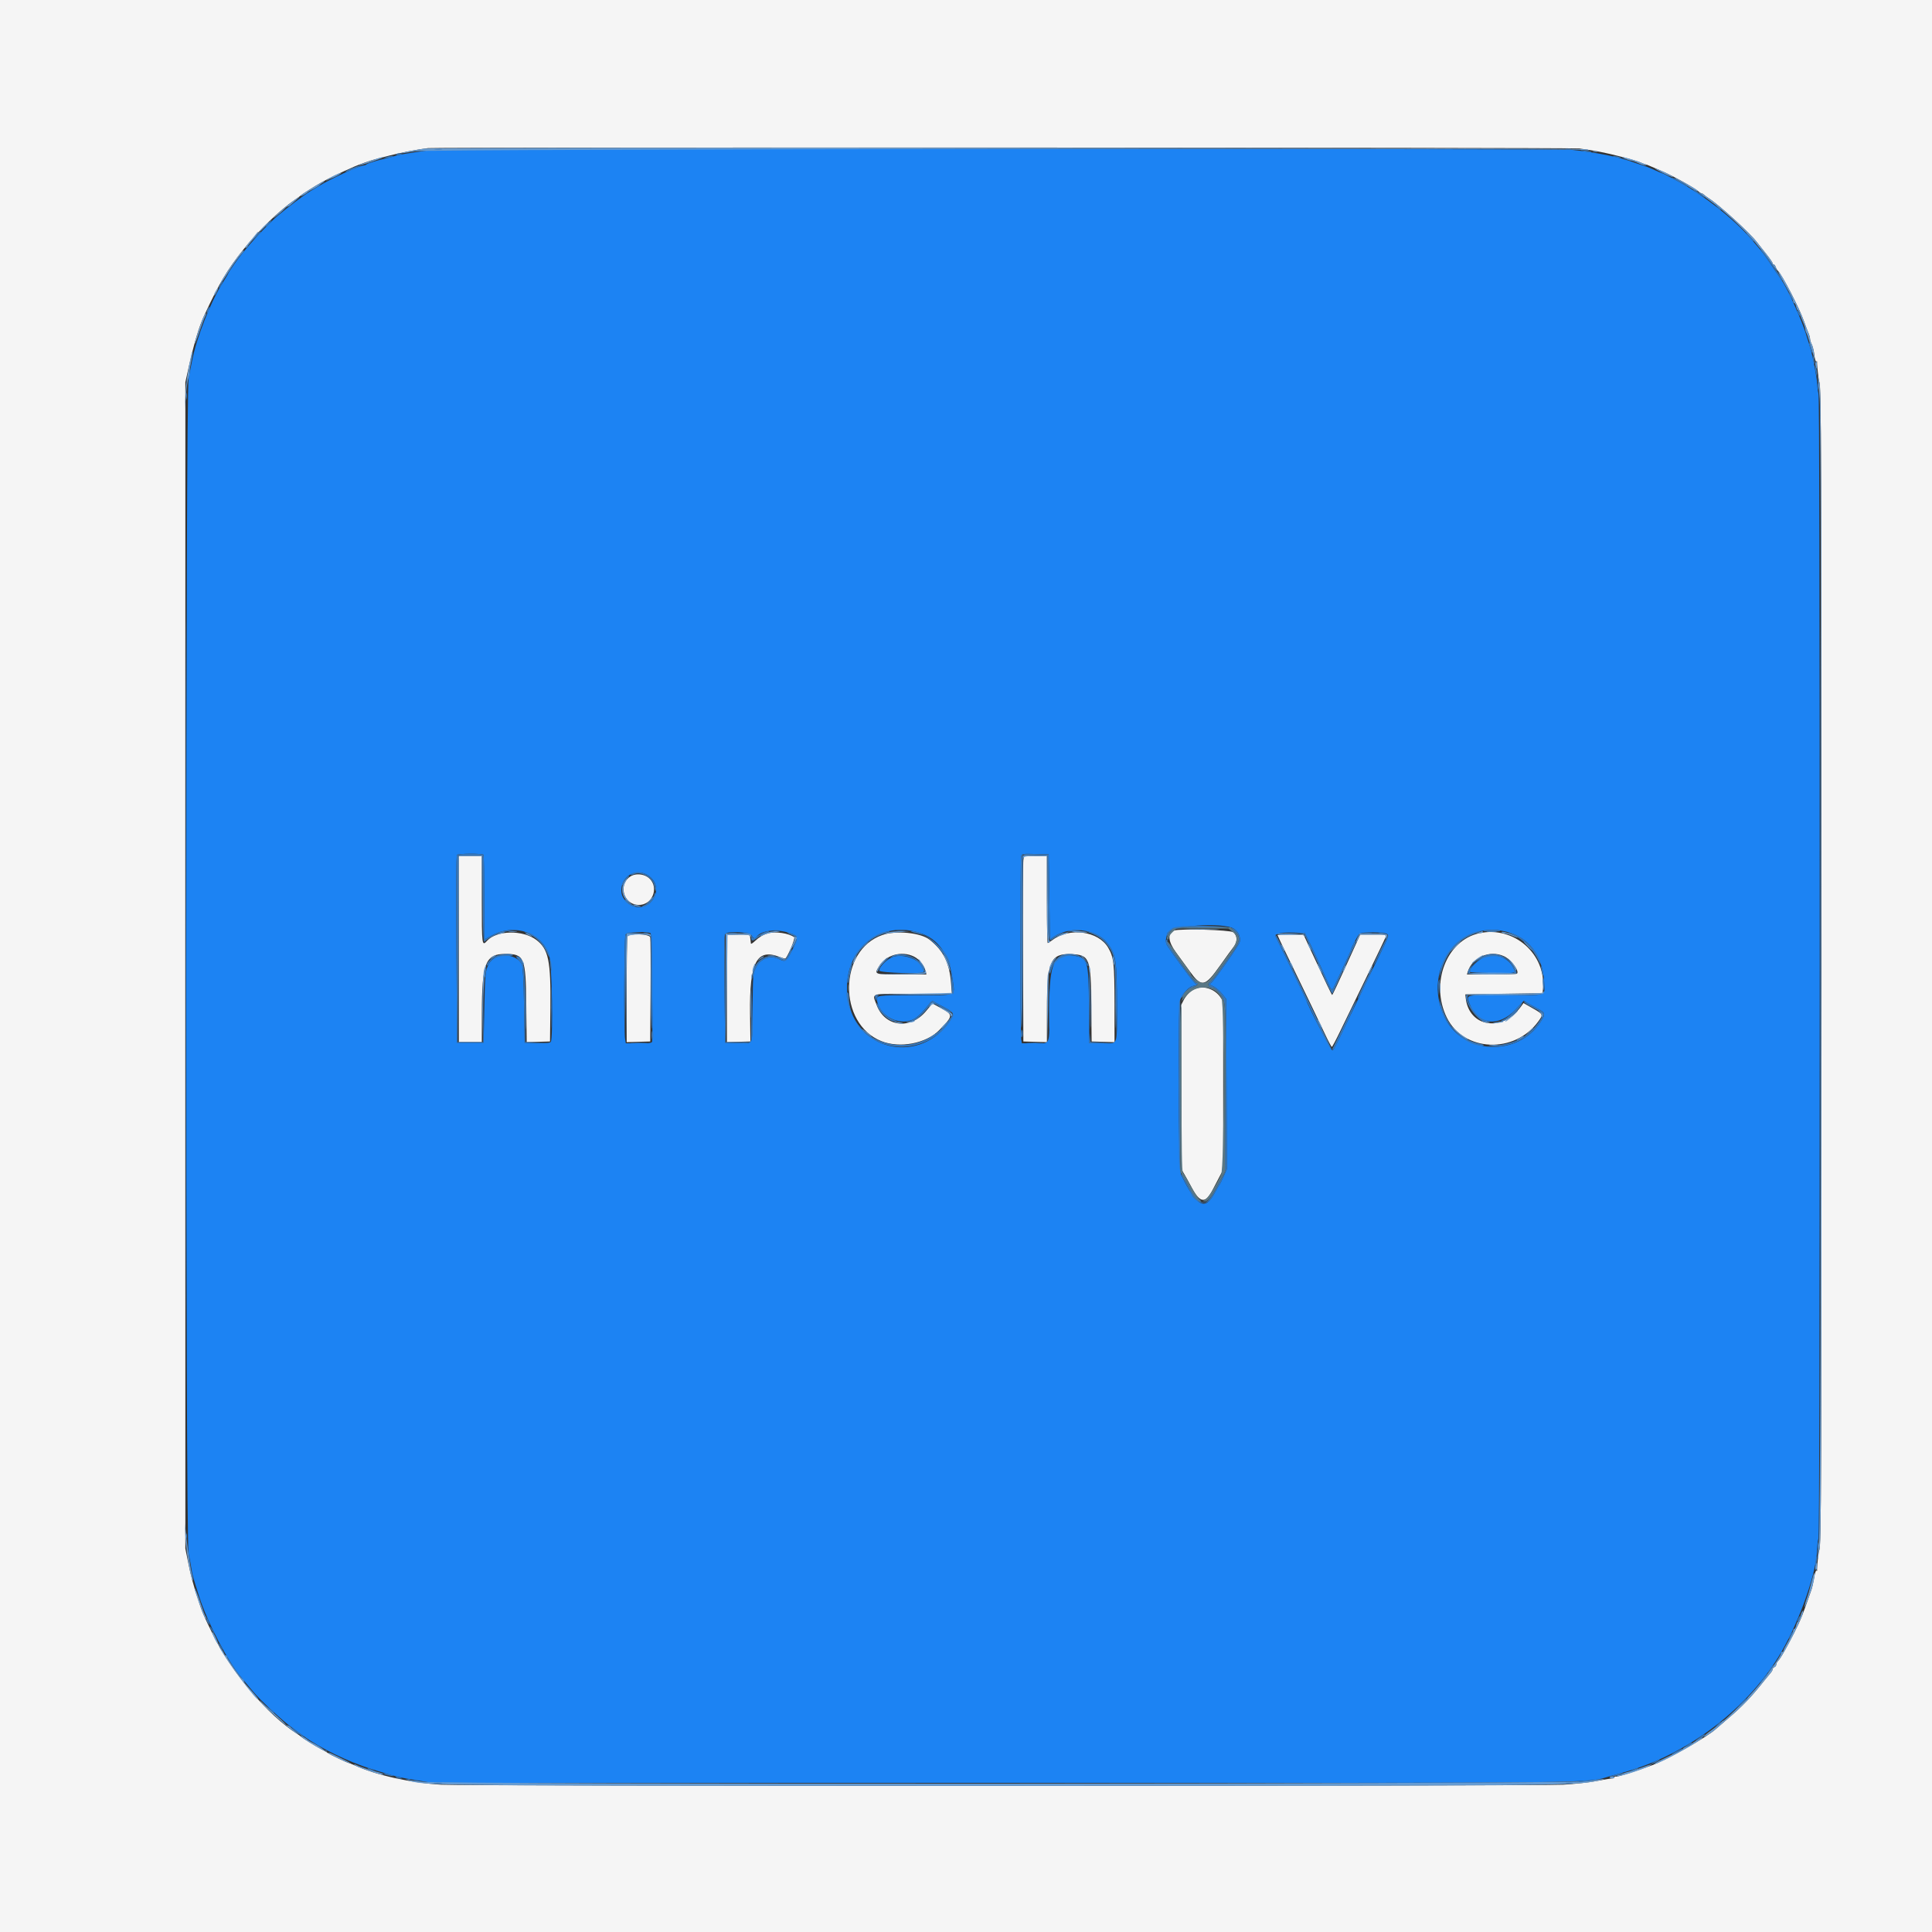 <svg id="svg" version="1.1" xmlns="http://www.w3.org/2000/svg" xmlns:xlink="http://www.w3.org/1999/xlink" width="400" height="400" viewBox="0, 0, 400,400"><rect x="0" y="0" width="400" height="400" fill="#333333" stroke="none"/><g id="svgg"><path id="path0" d="M0.000 200.000 L 0.000 400.000 200.000 400.000 L 400.000 400.000 400.000 200.000 L 400.000 0.000 200.000 0.000 L 0.000 0.000 0.000 200.000 M327.000 30.746 C 330.559 31.247,332.266 31.582,335.500 32.410 C 337.356 32.885,339.230 33.437,339.663 33.637 C 340.096 33.837,340.529 34.000,340.625 34.000 C 340.721 34.000,341.154 34.162,341.587 34.359 C 342.020 34.557,343.050 34.999,343.875 35.341 C 346.181 36.297,350.900 38.915,351.705 39.684 C 351.887 39.858,352.132 40.000,352.250 40.000 C 352.368 40.000,352.613 40.142,352.795 40.316 C 352.976 40.489,353.457 40.844,353.862 41.104 C 356.000 42.475,362.366 48.290,363.750 50.136 C 363.956 50.411,364.772 51.443,365.563 52.430 C 366.353 53.416,367.000 54.342,367.000 54.487 C 367.000 54.631,367.105 54.750,367.233 54.750 C 367.361 54.750,367.538 54.974,367.625 55.249 C 367.712 55.523,367.923 55.888,368.095 56.061 C 369.020 56.991,372.565 63.851,373.490 66.500 C 373.802 67.394,374.213 68.480,374.403 68.913 C 374.594 69.346,374.751 69.909,374.752 70.163 C 374.752 70.417,374.916 70.937,375.115 71.318 C 375.314 71.700,375.552 72.682,375.645 73.501 C 375.738 74.320,375.914 74.928,376.038 74.852 C 376.161 74.775,376.239 74.806,376.210 74.919 C 376.132 75.222,376.537 78.842,376.674 79.072 C 377.071 79.740,377.125 94.123,377.125 200.125 C 377.125 306.568,377.073 320.275,376.666 320.934 C 376.508 321.189,376.126 324.790,376.221 325.125 C 376.260 325.262,376.199 325.282,376.085 325.168 C 375.971 325.054,375.751 325.729,375.595 326.668 C 375.440 327.607,375.191 328.712,375.043 329.125 C 374.895 329.538,374.361 331.056,373.857 332.500 C 372.950 335.099,372.138 336.869,370.184 340.500 C 369.031 342.644,368.515 343.486,368.066 343.955 C 367.892 344.137,367.750 344.450,367.750 344.651 C 367.750 344.851,367.581 345.080,367.375 345.160 C 367.169 345.239,367.000 345.439,367.000 345.605 C 367.000 345.770,366.803 346.125,366.562 346.393 C 366.322 346.661,365.682 347.442,365.140 348.128 C 362.610 351.330,360.683 353.336,357.750 355.823 C 356.581 356.814,355.473 357.769,355.287 357.946 C 353.579 359.563,345.292 364.271,342.000 365.494 C 338.668 366.732,334.855 367.929,334.579 367.823 C 334.398 367.753,334.250 367.814,334.250 367.958 C 334.250 368.101,334.053 368.214,333.813 368.208 C 333.572 368.202,332.137 368.437,330.625 368.729 C 329.113 369.022,325.962 369.369,323.625 369.500 C 318.021 369.813,96.806 369.815,91.375 369.501 C 85.084 369.137,77.770 367.500,73.359 365.468 C 72.800 365.211,72.269 365.000,72.181 365.000 C 71.958 365.000,68.154 363.199,68.000 363.020 C 67.931 362.940,67.256 362.548,66.500 362.148 C 65.167 361.444,62.504 359.786,62.250 359.503 C 62.181 359.426,61.839 359.182,61.489 358.959 C 55.482 355.146,47.956 346.287,44.150 338.550 C 42.114 334.410,41.851 333.792,41.040 331.250 C 39.833 327.465,39.588 326.547,38.964 323.500 L 38.375 320.625 38.375 199.875 L 38.375 79.125 39.048 76.125 C 40.201 70.981,41.188 67.675,42.254 65.375 C 45.384 58.630,47.006 55.901,50.455 51.573 C 53.460 47.803,57.985 43.435,61.021 41.376 C 61.628 40.964,62.181 40.566,62.250 40.492 C 62.491 40.233,65.138 38.551,66.500 37.792 C 68.284 36.797,69.870 36.034,73.375 34.484 C 74.293 34.078,76.853 33.174,77.619 32.986 C 78.035 32.884,79.444 32.520,80.750 32.179 C 82.853 31.629,86.465 30.936,88.625 30.668 C 90.347 30.454,325.476 30.531,327.000 30.746 M95.000 196.500 L 95.000 215.750 97.375 215.750 L 99.750 215.750 99.758 209.938 C 99.772 199.346,100.494 197.501,104.625 197.501 C 108.572 197.501,108.851 198.180,108.959 208.071 L 109.044 215.768 111.459 215.696 L 113.875 215.625 113.952 208.750 C 114.061 198.928,113.571 196.531,111.061 194.615 C 108.285 192.495,102.839 192.579,100.854 194.773 C 99.776 195.964,99.750 195.764,99.750 186.250 L 99.750 177.250 97.375 177.250 L 95.000 177.250 95.000 196.500 M211.878 178.063 C 211.798 178.509,211.765 187.144,211.804 197.250 L 211.875 215.625 214.313 215.697 L 216.750 215.768 216.754 209.197 C 216.760 198.934,217.462 197.351,221.922 197.552 C 225.583 197.717,225.855 198.432,225.940 208.125 L 226.007 215.625 228.378 215.697 L 230.750 215.768 230.746 207.947 C 230.742 199.482,230.597 198.187,229.430 196.196 C 227.412 192.753,221.411 191.945,217.878 194.640 C 217.438 194.975,217.004 195.250,216.914 195.250 C 216.824 195.250,216.750 191.200,216.750 186.250 L 216.750 177.250 214.386 177.250 L 212.023 177.250 211.878 178.063 M130.774 181.316 C 127.870 182.809,128.948 187.308,132.221 187.356 C 135.375 187.403,136.636 183.143,133.953 181.506 C 133.019 180.937,131.669 180.856,130.774 181.316 M243.057 192.667 C 241.683 193.220,241.836 194.964,243.449 197.136 C 244.096 198.008,245.351 199.733,246.238 200.971 C 248.782 204.519,249.409 204.408,252.652 199.835 C 253.875 198.111,255.128 196.386,255.438 196.002 C 256.237 195.008,256.195 193.690,255.341 193.018 C 254.704 192.517,244.179 192.216,243.057 192.667 M158.985 193.237 C 157.947 193.552,157.177 194.011,156.313 194.829 C 155.866 195.252,155.486 195.492,155.468 195.362 C 155.451 195.231,155.412 194.900,155.381 194.625 C 155.351 194.350,155.308 193.979,155.288 193.800 C 155.259 193.555,154.663 193.486,152.875 193.519 L 150.500 193.564 150.500 204.666 L 150.500 215.768 152.933 215.697 L 155.367 215.625 155.291 209.875 C 155.150 199.198,156.650 196.307,161.393 198.119 C 162.019 198.358,162.567 198.513,162.611 198.464 C 163.220 197.793,164.678 194.253,164.429 194.050 C 163.407 193.223,160.476 192.785,158.985 193.237 M182.695 193.578 C 173.590 196.708,173.435 211.922,182.472 215.554 C 186.284 217.086,191.761 216.047,194.457 213.280 C 197.397 210.263,197.404 210.139,194.713 208.665 L 193.052 207.754 191.713 209.354 C 188.437 213.270,183.203 212.620,181.507 208.086 C 180.552 205.535,179.858 205.750,189.037 205.750 L 197.074 205.750 196.912 203.648 C 196.582 199.351,195.352 196.841,192.452 194.548 C 190.621 193.100,185.552 192.596,182.695 193.578 M306.250 193.219 C 299.460 194.707,296.053 203.584,299.548 210.684 C 303.051 217.802,313.590 218.238,318.494 211.468 C 319.527 210.043,319.506 209.995,317.337 208.761 L 315.425 207.673 314.902 208.399 C 311.034 213.773,304.139 212.705,303.459 206.625 L 303.375 205.875 311.375 205.750 L 319.375 205.625 319.453 204.812 C 320.156 197.528,313.450 191.640,306.250 193.219 M129.902 193.895 C 129.818 194.113,129.750 199.123,129.750 205.029 L 129.750 215.768 132.188 215.697 L 134.625 215.625 134.694 205.125 C 134.733 199.350,134.702 194.372,134.627 194.063 C 134.449 193.329,130.177 193.178,129.902 193.895 M264.500 193.618 C 264.500 193.683,265.444 195.680,266.598 198.055 C 270.256 205.587,273.162 211.620,274.388 214.225 C 275.041 215.614,275.651 216.750,275.744 216.750 C 275.837 216.750,276.628 215.259,277.503 213.438 C 278.379 211.616,280.804 206.625,282.894 202.347 C 284.984 198.069,286.771 194.329,286.864 194.035 C 287.030 193.511,286.978 193.500,284.328 193.500 L 281.622 193.500 278.775 199.750 C 277.209 203.188,275.880 206.000,275.821 206.000 C 275.719 206.000,274.604 203.671,271.362 196.688 L 269.882 193.500 267.191 193.500 C 265.711 193.500,264.500 193.553,264.500 193.618 M189.188 198.030 C 190.319 198.578,191.340 199.842,191.637 201.063 L 191.804 201.750 186.652 201.750 C 180.882 201.750,180.952 201.776,182.033 200.004 C 183.436 197.703,186.668 196.811,189.188 198.030 M311.375 197.973 C 312.860 198.658,314.632 201.035,314.073 201.593 C 313.987 201.679,311.622 201.750,308.816 201.750 L 303.716 201.750 303.890 201.188 C 304.816 198.188,308.455 196.625,311.375 197.973 M247.500 204.684 C 246.618 205.023,245.556 206.065,245.041 207.097 L 244.486 208.207 244.557 225.166 L 244.627 242.125 245.216 243.125 C 245.540 243.675,246.219 244.904,246.724 245.855 C 248.462 249.124,249.579 249.246,251.070 246.330 C 251.550 245.392,252.236 244.074,252.596 243.400 L 253.250 242.176 253.250 224.750 L 253.250 207.324 252.682 206.480 C 251.550 204.801,249.261 204.007,247.500 204.684 " stroke="none" fill="#f5f5f5" fill-rule="evenodd"></path><path id="path1" d="M90.750 30.930 C 88.596 31.067,82.645 31.957,81.846 32.262 C 81.449 32.413,80.675 32.633,80.125 32.750 C 78.281 33.142,76.127 33.788,75.888 34.020 C 75.757 34.147,75.495 34.250,75.306 34.250 C 74.467 34.250,68.431 37.031,65.860 38.602 C 65.165 39.027,64.411 39.487,64.186 39.625 C 62.838 40.447,59.416 43.032,57.400 44.750 C 56.071 45.883,53.200 48.845,51.705 50.625 C 50.897 51.587,50.091 52.544,49.916 52.750 C 49.382 53.376,47.250 56.455,47.250 56.600 C 47.250 56.674,46.766 57.497,46.174 58.430 C 43.570 62.532,40.666 69.941,39.729 74.875 C 39.599 75.563,39.297 77.081,39.058 78.250 C 38.399 81.483,38.385 318.477,39.044 321.625 C 39.274 322.725,39.536 324.131,39.626 324.750 C 39.812 326.026,39.859 326.197,41.236 330.561 C 42.871 335.743,47.241 344.156,49.906 347.250 C 50.579 348.031,51.939 349.648,52.398 350.211 C 53.810 351.944,58.381 356.183,60.510 357.733 C 61.261 358.280,62.325 359.054,62.875 359.455 C 66.272 361.927,72.033 364.722,76.875 366.249 C 81.789 367.799,82.584 367.997,86.182 368.574 L 89.625 369.125 207.250 369.125 C 336.495 369.125,328.046 369.219,333.375 367.723 C 334.337 367.453,335.575 367.108,336.125 366.957 C 349.429 363.303,362.087 353.635,368.858 341.958 C 372.778 335.196,376.250 325.072,376.250 320.401 C 376.250 319.835,376.363 318.979,376.501 318.498 C 376.668 317.919,376.753 278.081,376.753 200.000 C 376.753 121.919,376.668 82.081,376.501 81.502 C 376.363 81.021,376.250 80.148,376.250 79.560 C 376.250 78.563,375.274 73.558,374.751 71.875 C 374.623 71.463,374.243 70.225,373.906 69.125 C 373.020 66.235,370.028 59.610,368.940 58.127 C 368.838 57.989,368.269 57.144,367.676 56.250 C 366.041 53.786,365.092 52.452,364.385 51.625 C 364.032 51.212,363.268 50.313,362.688 49.625 C 359.179 45.472,352.334 40.090,347.125 37.389 C 346.163 36.890,345.206 36.382,345.000 36.259 C 344.687 36.073,344.129 35.838,343.500 35.626 C 343.431 35.603,342.813 35.327,342.125 35.012 C 341.438 34.698,340.538 34.349,340.125 34.237 C 339.712 34.126,338.869 33.848,338.250 33.620 C 335.182 32.489,330.558 31.560,325.250 31.007 C 323.293 30.803,93.928 30.728,90.750 30.930 M100.105 176.968 C 100.179 177.088,100.247 181.082,100.256 185.844 L 100.273 194.502 101.892 193.644 C 106.689 191.097,112.302 193.137,113.735 197.948 C 114.279 199.776,114.538 214.909,114.038 215.697 C 113.888 215.933,113.145 215.999,111.230 215.947 L 108.625 215.875 108.496 208.125 C 108.414 203.187,108.264 200.148,108.085 199.750 C 106.964 197.264,102.411 197.160,101.188 199.592 C 100.476 201.009,100.421 201.559,100.272 208.750 L 100.125 215.875 97.375 215.875 L 94.625 215.875 94.500 196.550 C 94.422 184.501,94.464 177.135,94.612 176.987 C 94.910 176.690,99.922 176.672,100.105 176.968 M217.250 185.691 L 217.375 194.506 218.257 193.907 C 221.517 191.691,226.946 192.326,229.192 195.184 C 231.047 197.545,231.246 198.785,231.248 208.042 C 231.250 216.853,231.573 216.000,228.242 216.000 L 225.538 216.000 225.456 208.188 C 225.359 198.799,225.237 198.382,222.462 197.896 C 218.230 197.156,217.250 199.188,217.250 208.706 C 217.250 216.759,217.562 216.000,214.252 216.000 L 211.557 216.000 211.427 215.188 C 211.247 214.058,211.237 177.978,211.417 177.291 C 211.558 176.752,211.650 176.736,214.344 176.805 L 217.125 176.875 217.250 185.691 M134.496 181.472 C 137.609 183.979,134.849 188.878,131.051 187.588 C 129.930 187.208,128.841 185.983,128.687 184.931 C 128.184 181.506,131.837 179.332,134.496 181.472 M255.517 192.317 C 256.426 192.929,256.909 194.084,256.663 195.061 C 256.501 195.708,251.450 202.931,250.807 203.435 C 250.353 203.791,250.360 203.802,251.411 204.336 C 251.843 204.555,252.574 205.212,253.036 205.795 L 253.875 206.855 253.942 224.447 L 254.010 242.040 253.327 243.583 C 252.952 244.431,252.575 245.181,252.489 245.250 C 252.403 245.319,251.953 246.094,251.488 246.972 C 249.480 250.769,247.780 249.857,244.552 243.250 C 243.933 241.982,243.764 208.376,244.370 206.927 C 244.919 205.612,246.153 204.311,247.035 204.117 L 247.799 203.949 247.064 203.162 C 246.405 202.456,242.787 197.499,241.696 195.808 C 241.441 195.413,241.321 194.886,241.399 194.509 C 241.472 194.160,241.580 193.633,241.639 193.338 C 241.977 191.653,253.297 190.821,255.517 192.317 M163.500 193.169 C 165.264 193.754,165.311 194.092,163.999 196.722 C 162.849 199.027,162.604 199.213,161.471 198.648 C 159.468 197.649,157.430 198.381,156.435 200.456 C 155.902 201.568,155.872 201.958,155.816 208.498 C 155.744 216.902,156.094 216.032,152.817 215.946 L 150.125 215.875 150.000 204.768 C 149.899 195.804,149.938 193.597,150.203 193.332 C 150.829 192.706,155.320 193.001,155.622 193.688 C 155.880 194.277,156.362 194.426,156.626 193.998 C 157.465 192.641,160.724 192.248,163.500 193.169 M190.323 193.110 C 194.292 194.343,196.576 197.613,197.270 203.057 C 197.684 206.306,198.352 206.047,189.575 206.041 C 181.487 206.035,181.349 206.056,181.581 207.217 C 182.068 209.651,184.464 211.509,187.100 211.495 C 189.022 211.484,190.184 210.682,192.420 207.822 C 192.883 207.231,193.035 207.170,193.420 207.425 C 193.670 207.590,194.587 208.091,195.457 208.540 C 197.562 209.625,197.669 209.881,196.646 211.397 C 190.711 220.188,177.843 217.870,175.699 207.625 C 173.648 197.827,181.242 190.290,190.323 193.110 M312.790 193.176 C 317.077 194.635,319.585 198.511,319.727 203.900 C 319.789 206.224,320.423 206.058,311.627 206.017 C 303.182 205.978,303.530 205.894,304.245 207.804 C 305.905 212.240,310.308 212.766,313.850 208.953 L 315.481 207.197 316.303 207.689 C 316.755 207.960,317.716 208.496,318.438 208.880 C 319.964 209.694,320.012 209.923,318.986 211.521 C 314.263 218.882,302.832 218.362,299.094 210.617 C 294.196 200.467,302.636 189.719,312.790 193.176 M134.698 193.218 C 134.929 193.361,135.201 212.132,135.023 215.563 C 135.003 215.951,134.695 216.000,132.283 216.000 L 129.565 216.000 129.410 215.063 C 129.139 213.419,129.227 194.011,129.508 193.485 C 129.775 192.987,133.974 192.771,134.698 193.218 M270.814 194.500 C 271.558 195.986,273.395 199.959,274.769 203.054 C 275.807 205.392,275.698 205.377,276.669 203.312 C 278.350 199.738,279.750 196.689,279.750 196.604 C 279.750 196.235,281.152 193.567,281.473 193.327 C 282.018 192.918,286.604 192.963,287.179 193.383 C 287.568 193.668,287.462 193.983,285.958 197.035 C 284.277 200.448,282.717 203.671,278.897 211.625 C 276.065 217.521,276.172 217.319,275.817 217.437 C 275.581 217.515,270.500 207.678,270.500 207.144 C 270.500 207.038,264.580 194.790,264.226 194.163 C 264.083 193.909,264.005 193.661,264.054 193.612 C 264.448 193.219,265.738 193.031,267.750 193.074 L 270.125 193.125 270.814 194.500 M185.061 198.057 C 183.859 198.356,181.911 200.227,182.050 200.949 C 182.144 201.436,191.250 201.697,191.250 201.213 C 191.250 199.136,187.798 197.375,185.061 198.057 M307.711 197.994 C 306.213 198.446,303.976 200.605,304.361 201.227 C 304.491 201.437,312.620 201.575,313.242 201.378 C 313.742 201.219,313.742 201.215,313.254 200.258 C 312.286 198.360,309.825 197.355,307.711 197.994 " stroke="none" fill="#1c83f3" fill-rule="evenodd"></path><path id="path2" d="M87.875 30.773 C 85.466 31.112,82.579 31.694,83.155 31.723 C 83.446 31.738,84.684 31.553,85.905 31.313 C 88.206 30.859,322.581 30.599,327.500 31.045 C 329.073 31.187,329.254 31.168,328.625 30.922 C 327.726 30.572,90.346 30.424,87.875 30.773 M329.813 31.422 C 330.053 31.485,330.447 31.485,330.688 31.422 C 330.928 31.359,330.731 31.308,330.250 31.308 C 329.769 31.308,329.572 31.359,329.813 31.422 M78.375 32.733 C 78.100 32.843,77.063 33.195,76.071 33.517 C 75.079 33.838,74.315 34.148,74.373 34.207 C 74.431 34.265,75.243 34.058,76.177 33.747 C 78.714 32.903,79.668 32.525,79.250 32.530 C 79.044 32.532,78.650 32.623,78.375 32.733 M336.466 32.885 C 336.929 33.086,337.491 33.254,337.716 33.258 C 337.941 33.263,338.575 33.484,339.125 33.750 C 339.675 34.016,340.350 34.228,340.625 34.222 C 340.977 34.214,341.014 34.170,340.750 34.075 C 340.544 34.000,340.038 33.793,339.625 33.614 C 338.810 33.261,336.179 32.494,335.837 32.510 C 335.720 32.515,336.004 32.684,336.466 32.885 M344.125 35.738 C 345.225 36.292,346.234 36.710,346.368 36.667 C 346.635 36.580,343.743 35.166,342.750 34.898 C 342.406 34.806,343.025 35.184,344.125 35.738 M69.159 36.361 C 68.490 36.689,67.815 37.102,67.659 37.279 C 67.434 37.534,67.453 37.545,67.750 37.331 C 67.956 37.183,68.399 36.977,68.733 36.874 C 69.452 36.653,70.986 35.749,70.625 35.759 C 70.487 35.763,69.828 36.034,69.159 36.361 M346.750 36.847 C 346.750 36.926,347.228 37.230,347.813 37.524 C 348.397 37.818,349.044 38.202,349.250 38.379 C 349.853 38.894,351.500 39.758,351.498 39.558 C 351.497 39.370,351.007 39.064,348.313 37.570 C 347.453 37.094,346.750 36.768,346.750 36.847 M65.250 38.532 C 64.356 39.090,63.316 39.733,62.939 39.961 C 62.562 40.189,62.252 40.462,62.252 40.568 C 62.250 40.741,63.433 40.095,63.750 39.751 C 63.819 39.676,64.156 39.477,64.500 39.309 C 65.246 38.944,66.077 38.432,66.250 38.229 C 66.319 38.148,66.600 37.955,66.875 37.799 C 67.150 37.643,67.263 37.516,67.125 37.516 C 66.987 37.517,66.144 37.974,65.250 38.532 M351.875 39.937 C 352.012 40.073,353.014 40.835,354.100 41.630 C 355.187 42.425,356.266 43.255,356.500 43.475 C 356.733 43.695,357.485 44.350,358.169 44.930 C 359.684 46.214,362.769 49.342,363.553 50.390 C 363.867 50.810,364.388 51.429,364.710 51.765 C 365.031 52.100,365.677 52.938,366.145 53.625 C 366.613 54.313,367.225 55.156,367.505 55.500 L 368.014 56.125 367.717 55.438 C 367.553 55.059,367.325 54.750,367.210 54.750 C 367.094 54.750,367.000 54.631,367.000 54.487 C 367.000 54.342,366.353 53.416,365.563 52.430 C 364.772 51.443,363.956 50.411,363.750 50.136 C 362.363 48.285,355.982 42.458,353.862 41.107 C 353.457 40.848,353.069 40.566,353.000 40.481 C 352.931 40.395,352.594 40.182,352.250 40.007 C 351.906 39.832,351.738 39.800,351.875 39.937 M60.225 41.963 C 59.345 42.630,58.063 43.709,57.375 44.360 C 56.688 45.012,56.407 45.338,56.751 45.085 C 57.674 44.406,58.520 43.682,58.966 43.188 C 59.183 42.947,59.467 42.750,59.597 42.750 C 59.727 42.750,60.011 42.578,60.229 42.367 C 60.447 42.157,60.962 41.707,61.375 41.367 C 62.687 40.289,61.886 40.703,60.225 41.963 M54.617 46.867 C 54.140 47.343,53.750 47.815,53.750 47.914 C 53.750 48.013,53.977 47.850,54.255 47.552 C 54.533 47.254,55.004 46.783,55.302 46.505 C 55.600 46.227,55.763 46.000,55.664 46.000 C 55.565 46.000,55.093 46.390,54.617 46.867 M52.968 48.480 C 52.779 48.744,52.136 49.532,51.538 50.232 C 50.940 50.931,50.631 51.434,50.850 51.350 C 51.070 51.266,51.250 51.123,51.250 51.033 C 51.250 50.943,51.648 50.421,52.134 49.872 C 53.008 48.885,53.614 48.000,53.414 48.000 C 53.357 48.000,53.157 48.216,52.968 48.480 M49.208 53.172 C 47.584 55.326,45.381 58.750,45.619 58.750 C 45.727 58.750,46.571 57.523,47.370 56.204 C 48.116 54.971,49.602 52.924,50.062 52.496 C 50.352 52.226,50.524 51.941,50.446 51.862 C 50.367 51.784,49.810 52.373,49.208 53.172 M368.915 57.813 C 369.386 58.672,370.097 59.938,370.494 60.625 C 370.892 61.313,371.224 62.072,371.233 62.313 C 371.243 62.553,371.354 62.750,371.480 62.750 C 371.607 62.750,371.784 63.087,371.875 63.500 C 371.966 63.913,372.131 64.250,372.243 64.250 C 372.354 64.250,372.522 64.555,372.616 64.929 C 372.710 65.302,373.003 66.084,373.268 66.665 C 373.533 67.247,373.750 67.899,373.750 68.115 C 373.750 68.330,373.857 68.702,373.989 68.941 C 374.198 69.322,374.591 70.583,375.489 73.750 C 375.706 74.514,375.719 74.456,375.592 73.290 C 375.512 72.556,375.291 71.656,375.100 71.290 C 374.909 70.924,374.752 70.417,374.752 70.163 C 374.751 69.909,374.594 69.346,374.403 68.913 C 374.213 68.480,373.801 67.394,373.487 66.500 C 372.569 63.881,368.649 56.250,368.221 56.250 C 368.131 56.250,368.443 56.953,368.915 57.813 M44.650 60.275 C 44.403 60.693,44.257 61.090,44.325 61.158 C 44.392 61.226,44.629 60.918,44.850 60.475 C 45.371 59.431,45.231 59.291,44.650 60.275 M42.180 65.554 C 41.654 66.674,40.199 71.033,40.313 71.147 C 40.364 71.197,40.605 70.651,40.850 69.932 C 41.639 67.615,42.284 65.886,42.537 65.413 C 42.673 65.159,42.735 64.902,42.675 64.842 C 42.615 64.781,42.392 65.102,42.180 65.554 M39.640 73.283 C 38.920 76.466,38.497 79.350,38.398 81.750 L 38.279 84.625 38.517 81.750 C 38.648 80.169,38.867 78.617,39.003 78.301 C 39.139 77.985,39.252 77.422,39.254 77.051 C 39.257 76.679,39.424 75.595,39.626 74.642 C 39.828 73.689,39.944 72.860,39.884 72.800 C 39.823 72.740,39.714 72.957,39.640 73.283 M375.858 75.079 C 375.789 75.260,375.844 75.682,375.981 76.016 C 376.207 76.567,376.227 76.535,376.189 75.688 C 376.145 74.694,376.063 74.544,375.858 75.079 M376.406 78.625 C 376.458 79.450,376.610 81.250,376.744 82.625 C 377.206 87.374,377.075 313.913,376.607 318.605 C 376.391 320.774,376.279 322.612,376.357 322.691 C 376.436 322.769,376.500 322.440,376.500 321.958 C 376.500 321.477,376.564 321.019,376.643 320.940 C 377.074 320.510,377.125 307.640,377.125 200.125 C 377.125 92.926,377.075 80.163,376.655 79.000 C 376.580 78.794,376.473 78.287,376.416 77.875 C 376.358 77.463,376.354 77.800,376.406 78.625 M94.869 177.303 C 94.801 177.480,94.776 186.231,94.812 196.750 L 94.878 215.875 94.939 196.563 L 95.000 177.250 97.372 177.250 L 99.744 177.250 99.814 186.188 L 99.884 195.125 99.880 186.125 L 99.875 177.125 97.433 177.053 C 95.620 177.000,94.960 177.065,94.869 177.303 M211.779 177.554 C 211.800 177.977,211.838 178.012,211.922 177.688 C 212.021 177.310,212.359 177.250,214.393 177.250 L 216.750 177.250 216.750 186.250 C 216.750 194.656,216.840 195.866,217.399 194.961 C 217.509 194.784,217.468 194.741,217.292 194.849 C 217.080 194.980,216.989 192.705,216.941 186.075 L 216.875 177.125 214.313 177.054 C 211.782 176.983,211.750 176.990,211.779 177.554 M129.384 182.326 C 128.416 183.803,128.714 185.695,130.077 186.733 L 130.875 187.340 130.043 186.450 C 128.975 185.309,128.772 184.002,129.457 182.688 C 130.003 181.641,129.963 181.443,129.384 182.326 M134.359 186.563 L 133.625 187.375 134.438 186.641 C 135.195 185.956,135.365 185.750,135.172 185.750 C 135.129 185.750,134.763 186.116,134.359 186.563 M131.375 187.500 C 131.650 187.618,132.100 187.712,132.375 187.708 C 132.777 187.702,132.752 187.661,132.250 187.500 C 131.395 187.226,130.738 187.226,131.375 187.500 M246.188 192.437 C 247.734 192.480,250.266 192.480,251.813 192.437 C 253.359 192.393,252.094 192.357,249.000 192.357 C 245.906 192.357,244.641 192.393,246.188 192.437 M105.442 192.931 C 105.891 192.987,106.566 192.986,106.942 192.929 C 107.318 192.872,106.950 192.826,106.125 192.827 C 105.300 192.829,104.993 192.876,105.442 192.931 M158.656 193.117 C 158.123 193.307,157.561 193.596,157.406 193.760 C 157.252 193.923,157.500 193.868,157.959 193.636 C 158.418 193.404,159.486 193.125,160.334 193.014 C 161.754 192.829,161.786 192.812,160.750 192.793 C 160.131 192.781,159.189 192.927,158.656 193.117 M183.500 193.148 C 183.019 193.345,182.906 193.436,183.250 193.350 C 183.594 193.264,184.887 193.111,186.125 193.012 L 188.375 192.831 186.375 192.809 C 185.160 192.796,184.032 192.929,183.500 193.148 M221.875 192.874 C 222.443 193.067,225.592 193.176,225.125 192.987 C 224.850 192.876,223.950 192.786,223.125 192.787 C 222.300 192.788,221.738 192.828,221.875 192.874 M306.250 193.000 L 305.625 193.200 306.313 193.225 C 306.691 193.239,307.000 193.137,307.000 193.000 C 307.000 192.863,306.972 192.761,306.938 192.775 C 306.903 192.789,306.594 192.890,306.250 193.000 M307.932 192.930 C 308.376 192.986,309.163 192.987,309.682 192.932 C 310.201 192.878,309.837 192.833,308.875 192.832 C 307.913 192.831,307.488 192.875,307.932 192.930 M310.892 193.027 C 310.967 193.150,311.239 193.250,311.494 193.250 C 311.750 193.250,312.474 193.471,313.104 193.741 C 313.734 194.011,314.250 194.174,314.250 194.103 C 314.250 193.925,312.545 193.219,311.564 192.991 C 311.100 192.884,310.813 192.899,310.892 193.027 M103.250 193.261 C 102.976 193.447,103.077 193.470,103.625 193.347 C 104.544 193.142,104.744 192.999,104.104 193.004 C 103.841 193.006,103.456 193.122,103.250 193.261 M219.625 193.486 C 218.331 194.099,218.535 194.103,220.250 193.500 C 221.006 193.234,221.400 193.016,221.125 193.015 C 220.850 193.014,220.175 193.226,219.625 193.486 M109.000 193.429 C 109.206 193.505,109.600 193.671,109.875 193.798 C 110.367 194.024,110.367 194.021,109.890 193.639 C 109.623 193.425,109.229 193.259,109.015 193.270 C 108.678 193.287,108.676 193.308,109.000 193.429 M129.627 194.063 C 129.547 194.509,129.515 199.600,129.556 205.375 L 129.631 215.875 129.690 205.083 C 129.723 199.147,129.818 194.113,129.902 193.895 C 130.099 193.382,134.380 193.306,134.584 193.813 C 134.660 193.999,134.718 193.949,134.730 193.688 C 134.748 193.299,134.472 193.250,132.261 193.250 L 129.773 193.250 129.627 194.063 M150.309 204.563 L 150.367 215.875 150.496 204.725 L 150.625 193.574 152.850 193.521 C 154.465 193.482,155.132 193.558,155.284 193.796 C 155.441 194.044,155.493 194.018,155.496 193.688 C 155.500 193.298,155.210 193.250,152.875 193.250 L 150.250 193.250 150.309 204.563 M264.418 193.429 C 264.351 193.537,265.540 193.590,267.061 193.546 C 269.134 193.487,269.883 193.550,270.057 193.796 C 270.238 194.054,270.266 194.044,270.186 193.750 C 270.075 193.340,264.661 193.039,264.418 193.429 M281.131 193.988 C 280.922 194.393,280.756 194.871,280.763 195.050 C 280.770 195.229,280.951 194.953,281.165 194.438 L 281.553 193.500 284.294 193.500 C 287.015 193.500,287.033 193.504,286.875 194.063 C 286.752 194.503,286.774 194.544,286.980 194.250 C 287.606 193.355,287.332 193.250,284.381 193.250 L 281.513 193.250 281.131 193.988 M164.423 194.021 C 164.654 194.254,164.555 194.651,163.982 195.786 C 163.575 196.591,163.299 197.250,163.368 197.250 C 163.486 197.250,165.000 194.383,165.000 194.159 C 165.000 194.101,164.803 193.979,164.563 193.887 C 164.223 193.758,164.192 193.788,164.423 194.021 M301.250 195.875 C 300.643 196.494,300.202 197.000,300.271 197.000 C 300.340 197.000,300.893 196.494,301.500 195.875 C 302.107 195.256,302.548 194.750,302.479 194.750 C 302.410 194.750,301.857 195.256,301.250 195.875 M316.113 195.718 C 316.657 196.285,317.137 196.750,317.182 196.750 C 317.441 196.750,316.355 195.465,315.795 195.110 C 315.282 194.784,315.356 194.926,316.113 195.718 M178.859 195.813 L 178.125 196.625 178.938 195.891 C 179.384 195.487,179.750 195.121,179.750 195.078 C 179.750 194.885,179.544 195.055,178.859 195.813 M270.768 195.375 C 270.768 195.512,270.928 195.906,271.125 196.250 C 271.322 196.594,271.482 196.762,271.482 196.625 C 271.482 196.488,271.322 196.094,271.125 195.750 C 270.928 195.406,270.768 195.238,270.768 195.375 M265.268 195.625 C 265.268 195.762,265.428 196.156,265.625 196.500 C 265.822 196.844,265.982 197.012,265.982 196.875 C 265.982 196.738,265.822 196.344,265.625 196.000 C 265.428 195.656,265.268 195.488,265.268 195.625 M195.520 198.032 C 195.695 198.358,196.038 199.244,196.281 200.000 C 196.524 200.756,196.729 201.182,196.737 200.947 C 196.755 200.358,195.777 197.796,195.459 197.600 C 195.317 197.512,195.344 197.706,195.520 198.032 M101.689 198.313 C 101.365 198.622,101.275 198.750,101.488 198.597 C 101.701 198.445,102.100 198.195,102.375 198.043 C 102.650 197.890,102.741 197.762,102.576 197.758 C 102.412 197.753,102.013 198.003,101.689 198.313 M159.066 197.929 C 159.446 197.987,160.008 197.985,160.316 197.926 C 160.623 197.867,160.313 197.820,159.625 197.822 C 158.938 197.823,158.686 197.872,159.066 197.929 M176.866 198.517 C 176.648 198.939,176.505 199.384,176.547 199.505 C 176.590 199.627,176.814 199.282,177.044 198.738 C 177.541 197.566,177.429 197.428,176.866 198.517 M223.750 197.828 C 223.750 197.871,224.116 198.237,224.563 198.641 L 225.375 199.375 224.641 198.563 C 223.956 197.805,223.750 197.635,223.750 197.828 M230.414 198.625 C 230.498 199.175,230.608 199.672,230.658 199.729 C 230.848 199.944,230.706 198.605,230.488 198.125 C 230.330 197.777,230.308 197.928,230.414 198.625 M305.788 198.502 C 305.217 198.915,304.750 199.326,304.750 199.415 C 304.750 199.505,304.947 199.404,305.188 199.191 C 305.428 198.978,306.019 198.568,306.500 198.278 C 306.981 197.989,307.251 197.751,307.100 197.751 C 306.949 197.750,306.358 198.088,305.788 198.502 M107.653 198.488 C 107.805 198.701,108.055 199.100,108.207 199.375 C 108.360 199.650,108.488 199.741,108.492 199.576 C 108.497 199.412,108.247 199.013,107.938 198.689 C 107.628 198.365,107.500 198.275,107.653 198.488 M157.189 198.563 C 156.865 198.872,156.775 199.000,156.988 198.847 C 157.201 198.695,157.600 198.445,157.875 198.293 C 158.150 198.140,158.241 198.012,158.076 198.008 C 157.912 198.003,157.513 198.253,157.189 198.563 M161.500 198.375 C 161.844 198.572,162.294 198.732,162.500 198.731 C 162.706 198.731,162.496 198.566,162.034 198.365 C 160.969 197.903,160.684 197.908,161.500 198.375 M182.937 198.883 C 182.216 199.551,181.380 200.963,181.584 201.167 C 181.650 201.233,181.782 201.042,181.878 200.741 C 181.973 200.441,182.447 199.757,182.930 199.222 C 183.934 198.110,183.938 197.955,182.937 198.883 M218.196 198.688 C 217.685 199.273,217.248 200.142,217.260 200.546 C 217.265 200.727,217.439 200.485,217.646 200.007 C 217.853 199.530,218.203 198.940,218.425 198.695 C 218.646 198.450,218.771 198.250,218.702 198.250 C 218.634 198.250,218.406 198.447,218.196 198.688 M312.675 199.046 C 313.104 199.553,313.532 200.208,313.626 200.502 C 313.719 200.797,313.850 200.983,313.916 200.917 C 314.124 200.709,313.328 199.402,312.595 198.750 C 311.937 198.164,311.942 198.182,312.675 199.046 M190.697 199.599 C 191.070 200.203,191.420 200.655,191.474 200.604 C 191.584 200.500,190.308 198.500,190.131 198.500 C 190.070 198.500,190.324 198.994,190.697 199.599 M267.018 199.125 C 267.018 199.262,267.178 199.656,267.375 200.000 C 267.572 200.344,267.732 200.512,267.732 200.375 C 267.732 200.238,267.572 199.844,267.375 199.500 C 267.178 199.156,267.018 198.988,267.018 199.125 M155.986 200.163 C 155.847 200.527,155.770 200.936,155.815 201.070 C 155.860 201.204,156.022 200.906,156.175 200.407 C 156.496 199.359,156.359 199.181,155.986 200.163 M272.771 199.625 C 272.771 199.762,272.987 200.269,273.250 200.750 C 273.513 201.231,273.729 201.512,273.729 201.375 C 273.729 201.238,273.513 200.731,273.250 200.250 C 272.987 199.769,272.771 199.488,272.771 199.625 M100.238 200.664 C 100.044 201.289,99.917 204.113,99.874 208.750 L 99.809 215.875 100.002 208.750 C 100.109 204.831,100.318 201.239,100.469 200.767 C 100.619 200.294,100.695 199.862,100.639 199.806 C 100.583 199.749,100.402 200.136,100.238 200.664 M278.237 200.410 C 278.099 200.772,278.032 201.116,278.089 201.172 C 278.146 201.229,278.312 200.932,278.458 200.513 C 278.783 199.580,278.587 199.489,278.237 200.410 M283.670 200.637 C 283.083 201.868,283.165 202.078,283.779 200.914 C 284.058 200.385,284.242 199.909,284.188 199.855 C 284.134 199.800,283.901 200.152,283.670 200.637 M225.470 200.805 C 225.585 201.499,225.621 201.534,225.699 201.034 C 225.750 200.708,225.689 200.339,225.563 200.213 C 225.425 200.075,225.388 200.308,225.470 200.805 M230.861 208.000 C 230.861 212.331,230.895 214.103,230.937 211.938 C 230.979 209.772,230.979 206.228,230.937 204.063 C 230.895 201.897,230.861 203.669,230.861 208.000 M191.500 201.245 C 191.500 201.394,189.525 201.518,186.438 201.563 L 181.375 201.636 186.563 201.693 C 191.032 201.742,191.750 201.698,191.750 201.375 C 191.750 201.169,191.694 201.000,191.625 201.000 C 191.556 201.000,191.500 201.110,191.500 201.245 M216.912 201.930 C 216.826 202.450,216.777 205.800,216.803 209.375 L 216.851 215.875 216.988 208.500 C 217.063 204.444,217.112 201.093,217.096 201.055 C 217.081 201.016,216.998 201.410,216.912 201.930 M303.750 201.563 C 303.750 201.666,306.050 201.750,308.860 201.750 C 311.671 201.750,314.023 201.666,314.086 201.563 C 314.150 201.459,311.850 201.375,308.976 201.375 C 306.102 201.375,303.750 201.459,303.750 201.563 M155.558 202.250 C 155.558 202.731,155.609 202.928,155.672 202.688 C 155.735 202.447,155.735 202.053,155.672 201.813 C 155.609 201.572,155.558 201.769,155.558 202.250 M108.860 208.750 C 108.860 212.669,108.895 214.272,108.937 212.313 C 108.979 210.353,108.979 207.147,108.937 205.188 C 108.895 203.228,108.860 204.831,108.860 208.750 M225.860 208.500 C 225.860 212.281,225.894 213.828,225.937 211.938 C 225.979 210.047,225.979 206.953,225.937 205.063 C 225.894 203.172,225.860 204.719,225.860 208.500 M298.082 204.625 C 298.083 205.588,298.128 205.951,298.182 205.432 C 298.237 204.913,298.236 204.126,298.180 203.682 C 298.125 203.238,298.081 203.662,298.082 204.625 M155.354 207.875 C 155.354 210.488,155.391 211.522,155.437 210.175 C 155.482 208.827,155.481 206.689,155.436 205.425 C 155.391 204.160,155.354 205.262,155.354 207.875 M319.375 205.500 C 319.277 205.658,316.336 205.750,311.375 205.750 C 307.060 205.750,303.477 205.834,303.413 205.938 C 303.350 206.041,306.932 206.094,311.375 206.056 C 318.215 205.997,319.473 205.930,319.593 205.618 C 319.753 205.201,319.609 205.122,319.375 205.500 M189.000 205.750 L 180.875 205.885 188.923 205.943 C 194.081 205.979,197.026 205.910,197.125 205.750 C 197.210 205.613,197.245 205.526,197.202 205.557 C 197.160 205.589,193.469 205.676,189.000 205.750 M192.525 208.063 C 192.188 208.610,192.192 208.613,192.672 208.187 C 192.944 207.946,193.259 207.834,193.373 207.937 C 193.487 208.040,193.499 207.984,193.400 207.813 C 193.141 207.361,192.916 207.425,192.525 208.063 M253.337 210.000 C 253.337 211.169,253.380 211.647,253.433 211.063 C 253.486 210.478,253.486 209.522,253.433 208.938 C 253.380 208.353,253.337 208.831,253.337 210.000 M194.324 208.391 C 194.434 208.510,195.053 208.899,195.699 209.256 C 196.346 209.613,196.844 210.048,196.806 210.221 C 196.769 210.395,196.853 210.466,196.994 210.379 C 197.486 210.075,197.239 209.814,195.688 208.997 C 194.828 208.545,194.215 208.272,194.324 208.391 M313.481 209.908 C 313.148 210.270,312.538 210.776,312.125 211.032 C 311.712 211.289,311.522 211.499,311.702 211.499 C 312.014 211.500,314.530 209.268,314.231 209.256 C 314.152 209.253,313.814 209.546,313.481 209.908 M318.844 209.599 C 319.121 209.822,319.250 210.139,319.159 210.376 C 319.070 210.608,319.110 210.712,319.253 210.623 C 319.683 210.357,319.521 209.778,318.938 209.495 C 318.408 209.238,318.402 209.244,318.844 209.599 M272.771 211.125 C 272.771 211.262,272.987 211.769,273.250 212.250 C 273.513 212.731,273.729 213.012,273.729 212.875 C 273.729 212.738,273.513 212.231,273.250 211.750 C 272.987 211.269,272.771 210.988,272.771 211.125 M188.250 211.500 C 187.385 211.682,187.383 211.685,188.125 211.713 C 188.537 211.729,189.044 211.633,189.250 211.500 C 189.666 211.231,189.528 211.231,188.250 211.500 M307.000 211.497 C 307.206 211.632,307.647 211.744,307.979 211.746 C 308.782 211.751,308.578 211.609,307.500 211.411 C 306.884 211.298,306.736 211.324,307.000 211.497 M185.625 211.750 C 186.683 212.019,187.590 212.019,186.750 211.750 C 186.406 211.640,185.844 211.552,185.500 211.554 C 184.939 211.559,184.951 211.579,185.625 211.750 M195.360 212.266 C 194.956 212.687,194.794 212.964,195.000 212.880 C 195.336 212.744,196.403 211.500,196.183 211.500 C 196.134 211.500,195.763 211.845,195.360 212.266 M309.250 211.762 C 308.829 211.906,309.032 211.928,309.875 211.830 C 310.563 211.751,311.172 211.644,311.229 211.593 C 311.426 211.417,309.875 211.550,309.250 211.762 M300.877 212.970 C 301.737 213.940,303.445 215.250,303.850 215.249 C 304.001 215.249,303.731 215.013,303.250 214.725 C 302.769 214.437,301.870 213.735,301.252 213.163 C 300.375 212.352,300.293 212.309,300.877 212.970 M316.487 213.688 L 315.625 214.625 316.563 213.763 C 317.435 212.962,317.615 212.750,317.424 212.750 C 317.382 212.750,316.960 213.172,316.487 213.688 M178.500 213.083 C 178.500 213.152,178.950 213.564,179.500 214.000 C 180.050 214.436,180.500 214.736,180.500 214.667 C 180.500 214.598,180.050 214.186,179.500 213.750 C 178.950 213.314,178.500 213.014,178.500 213.083 M192.757 214.637 C 192.280 214.974,191.998 215.249,192.132 215.249 C 192.266 215.248,192.713 214.971,193.125 214.633 C 194.088 213.843,193.878 213.846,192.757 214.637 M314.688 214.893 C 313.753 215.400,313.810 215.611,314.750 215.125 C 315.163 214.912,315.500 214.684,315.500 214.619 C 315.500 214.458,315.473 214.467,314.688 214.893 M185.938 216.431 C 186.384 216.486,187.116 216.486,187.563 216.431 C 188.009 216.375,187.644 216.330,186.750 216.330 C 185.856 216.330,185.491 216.375,185.938 216.431 M308.438 216.431 C 308.884 216.486,309.616 216.486,310.063 216.431 C 310.509 216.375,310.144 216.330,309.250 216.330 C 308.356 216.330,307.991 216.375,308.438 216.431 M38.397 318.250 C 38.512 320.979,39.484 326.834,39.884 327.203 C 39.986 327.298,39.985 327.038,39.882 326.625 C 39.500 325.109,38.944 321.543,38.614 318.500 L 38.276 315.375 38.397 318.250 M375.888 324.161 C 375.797 324.525,375.818 324.918,375.935 325.035 C 376.052 325.152,376.174 324.855,376.207 324.374 C 376.277 323.338,376.121 323.234,375.888 324.161 M375.321 326.526 C 374.694 328.993,374.219 330.652,374.005 331.125 C 373.881 331.400,373.715 332.019,373.636 332.500 C 373.511 333.269,373.931 332.254,375.035 329.125 C 375.403 328.081,375.797 326.017,375.690 325.695 C 375.641 325.548,375.475 325.922,375.321 326.526 M40.256 328.819 C 40.244 329.224,42.087 334.397,42.411 334.868 C 42.598 335.139,42.750 335.246,42.750 335.106 C 42.750 334.965,42.658 334.743,42.546 334.613 C 42.434 334.482,42.029 333.419,41.646 332.250 C 40.955 330.144,40.267 328.445,40.256 328.819 M372.750 334.625 C 372.577 335.244,372.346 335.750,372.237 335.750 C 372.129 335.750,371.966 336.087,371.875 336.500 C 371.784 336.913,371.607 337.250,371.480 337.250 C 371.354 337.250,371.250 337.427,371.250 337.644 C 371.250 337.861,370.800 338.808,370.250 339.750 C 369.700 340.692,369.250 341.583,369.250 341.731 C 369.250 341.879,369.137 342.000,369.000 342.000 C 368.863 342.000,368.750 342.118,368.750 342.263 C 368.750 342.939,364.644 348.522,362.563 350.676 C 362.116 351.138,361.750 351.567,361.750 351.628 C 361.750 351.690,361.225 352.220,360.584 352.807 C 359.943 353.395,358.867 354.409,358.193 355.063 C 357.518 355.716,356.887 356.250,356.789 356.250 C 356.691 356.250,356.436 356.455,356.221 356.706 C 356.006 356.956,355.138 357.648,354.290 358.242 C 353.443 358.836,352.750 359.424,352.750 359.548 C 352.750 359.764,354.604 358.591,355.294 357.938 C 355.476 357.766,356.581 356.814,357.750 355.823 C 360.683 353.336,362.610 351.330,365.140 348.128 C 365.682 347.442,366.322 346.661,366.563 346.393 C 366.803 346.125,367.000 345.770,367.000 345.605 C 367.000 345.439,367.169 345.239,367.375 345.160 C 367.581 345.080,367.750 344.851,367.750 344.651 C 367.750 344.450,367.892 344.137,368.066 343.955 C 369.412 342.547,373.915 333.500,373.269 333.500 C 373.157 333.500,372.923 334.006,372.750 334.625 M44.163 338.678 C 44.552 339.608,45.250 340.754,45.250 340.462 C 45.250 340.381,45.022 339.798,44.743 339.167 C 44.130 337.782,43.603 337.337,44.163 338.678 M45.396 341.000 C 46.759 343.703,53.524 352.748,53.493 351.827 C 53.487 351.651,52.750 350.771,50.988 348.840 C 50.720 348.545,50.500 348.185,50.500 348.040 C 50.500 347.894,50.347 347.685,50.160 347.575 C 49.734 347.324,47.000 343.383,47.000 343.018 C 47.000 342.871,46.895 342.750,46.767 342.750 C 46.639 342.750,46.468 342.553,46.388 342.313 C 46.307 342.072,46.009 341.594,45.724 341.250 C 45.440 340.906,45.292 340.794,45.396 341.000 M53.908 352.250 C 54.363 353.127,60.381 358.413,61.625 359.030 C 61.900 359.166,61.791 359.019,61.384 358.704 C 60.976 358.388,60.473 357.932,60.265 357.690 C 60.058 357.448,59.751 357.250,59.582 357.250 C 59.413 357.250,59.185 357.109,59.075 356.938 C 58.965 356.766,57.862 355.725,56.625 354.625 C 55.388 353.525,54.226 352.456,54.044 352.250 C 53.750 351.917,53.735 351.917,53.908 352.250 M62.259 359.432 C 62.276 359.798,67.462 362.871,67.685 362.648 C 67.767 362.567,67.710 362.500,67.560 362.500 C 67.409 362.500,67.133 362.359,66.946 362.188 C 66.593 361.862,65.568 361.239,64.500 360.700 C 64.156 360.527,63.819 360.324,63.750 360.249 C 63.437 359.909,62.251 359.259,62.259 359.432 M351.250 360.324 C 350.769 360.617,350.227 361.002,350.045 361.178 C 349.864 361.355,349.442 361.568,349.108 361.652 C 348.773 361.736,348.500 361.877,348.500 361.965 C 348.500 362.134,347.744 362.533,344.250 364.207 C 343.081 364.767,342.299 365.231,342.512 365.238 C 343.350 365.264,350.986 361.129,352.479 359.840 C 352.818 359.548,351.989 359.874,351.250 360.324 M68.001 362.943 C 68.002 363.146,71.570 364.848,72.519 365.099 C 72.852 365.187,72.225 364.813,71.125 364.268 C 68.270 362.854,68.000 362.739,68.001 362.943 M73.625 365.559 C 74.297 365.953,77.664 367.125,78.732 367.336 C 79.971 367.581,79.420 367.179,78.042 366.832 C 76.560 366.459,74.504 365.782,73.941 365.481 C 73.310 365.145,73.035 365.212,73.625 365.559 M340.000 365.915 C 339.106 366.254,337.869 366.649,337.250 366.792 C 336.631 366.935,336.018 367.153,335.887 367.276 C 335.757 367.399,335.447 367.500,335.200 367.500 C 334.952 367.500,334.750 367.602,334.750 367.727 C 334.750 368.055,340.058 366.394,341.480 365.620 C 342.439 365.099,341.832 365.220,340.000 365.915 M333.250 367.947 C 333.250 368.055,333.475 368.161,333.750 368.181 C 334.025 368.202,334.250 368.113,334.250 367.984 C 334.250 367.856,334.025 367.750,333.750 367.750 C 333.475 367.750,333.250 367.839,333.250 367.947 M328.625 368.761 C 324.764 369.375,91.584 369.488,87.375 368.878 C 84.299 368.432,83.314 368.443,85.500 368.898 C 89.322 369.693,96.172 369.740,207.500 369.739 C 321.343 369.738,325.552 369.705,330.375 368.778 C 333.475 368.182,332.337 368.171,328.625 368.761 " stroke="none" fill="#669bd1" fill-rule="evenodd"></path><path id="path3" d="M90.063 30.929 C 90.441 30.986,91.059 30.986,91.438 30.929 C 91.816 30.872,91.506 30.825,90.750 30.825 C 89.994 30.825,89.684 30.872,90.063 30.929 M324.190 30.927 C 324.501 30.987,324.951 30.984,325.190 30.922 C 325.429 30.859,325.175 30.810,324.625 30.813 C 324.075 30.816,323.879 30.867,324.190 30.927 M327.500 31.238 C 328.125 31.450,329.676 31.583,329.479 31.407 C 329.422 31.356,328.813 31.249,328.125 31.170 C 327.282 31.072,327.079 31.094,327.500 31.238 M82.000 31.965 C 82.000 32.084,82.281 32.127,82.625 32.061 C 82.969 31.995,83.250 31.899,83.250 31.846 C 83.250 31.793,82.969 31.750,82.625 31.750 C 82.281 31.750,82.000 31.847,82.000 31.965 M80.000 32.500 L 79.375 32.700 80.000 32.708 C 80.344 32.712,80.850 32.618,81.125 32.500 L 81.625 32.285 81.125 32.292 C 80.850 32.297,80.344 32.390,80.000 32.500 M334.250 32.500 C 334.594 32.610,335.100 32.700,335.375 32.700 C 335.771 32.700,335.745 32.658,335.250 32.500 C 334.906 32.390,334.400 32.300,334.125 32.300 C 333.729 32.300,333.755 32.342,334.250 32.500 M72.815 34.843 C 72.095 35.136,71.504 35.455,71.503 35.554 C 71.501 35.652,72.034 35.500,72.688 35.216 C 73.341 34.933,74.100 34.606,74.375 34.491 C 74.667 34.369,74.719 34.288,74.500 34.296 C 74.294 34.305,73.536 34.551,72.815 34.843 M347.127 37.402 C 347.813 37.760,348.642 38.222,348.968 38.427 C 349.295 38.633,349.489 38.685,349.401 38.542 C 349.207 38.229,346.521 36.750,346.145 36.750 C 345.999 36.750,346.441 37.043,347.127 37.402 M350.521 39.334 C 351.058 39.770,353.000 40.996,353.000 40.899 C 353.000 40.735,350.839 39.250,350.601 39.250 C 350.500 39.250,350.464 39.288,350.521 39.334 M355.481 42.833 C 356.118 43.534,356.255 43.620,356.242 43.313 C 356.238 43.209,355.928 42.909,355.555 42.645 L 354.875 42.165 355.481 42.833 M55.563 46.151 C 54.915 46.890,54.820 47.211,55.389 46.739 C 55.743 46.445,56.365 45.494,56.196 45.505 C 56.157 45.507,55.872 45.798,55.563 46.151 M52.898 48.938 L 52.170 49.875 53.085 49.013 C 54.040 48.114,54.122 48.000,53.813 48.000 C 53.709 48.000,53.298 48.422,52.898 48.938 M362.177 49.125 C 362.561 49.606,362.981 50.000,363.112 50.000 C 363.242 50.000,362.966 49.606,362.500 49.125 C 361.417 48.008,361.286 48.008,362.177 49.125 M364.500 51.629 C 364.500 51.721,364.731 52.095,365.014 52.460 C 366.330 54.163,367.406 55.699,368.169 56.965 C 368.626 57.724,369.000 58.220,369.000 58.067 C 369.000 57.814,367.830 55.979,366.247 53.750 C 365.289 52.403,364.500 51.444,364.500 51.629 M45.597 58.883 C 45.369 59.231,45.228 59.561,45.283 59.617 C 45.339 59.672,45.574 59.387,45.806 58.984 C 46.321 58.085,46.168 58.011,45.597 58.883 M370.252 60.556 C 370.251 60.656,370.475 61.106,370.749 61.556 C 371.024 62.007,371.248 62.263,371.247 62.125 C 371.247 61.987,371.023 61.538,370.750 61.125 C 370.477 60.712,370.253 60.457,370.252 60.556 M42.993 64.014 C 42.841 64.296,42.761 64.659,42.815 64.820 C 42.868 64.980,43.039 64.749,43.193 64.306 C 43.511 63.395,43.405 63.242,42.993 64.014 M372.296 64.876 C 372.453 65.220,372.615 65.469,372.656 65.428 C 372.808 65.276,372.434 64.250,372.226 64.250 C 372.108 64.250,372.139 64.532,372.296 64.876 M374.515 71.000 C 374.511 71.206,374.670 71.825,374.868 72.375 C 375.066 72.925,375.231 73.206,375.235 73.000 C 375.239 72.794,375.080 72.175,374.882 71.625 C 374.684 71.075,374.519 70.794,374.515 71.000 M375.300 73.875 C 375.300 74.150,375.390 74.656,375.500 75.000 C 375.658 75.495,375.700 75.521,375.700 75.125 C 375.700 74.850,375.610 74.344,375.500 74.000 C 375.342 73.505,375.300 73.479,375.300 73.875 M375.797 76.125 C 375.804 76.400,375.895 76.963,376.000 77.375 L 376.191 78.125 376.203 77.375 C 376.209 76.963,376.118 76.400,376.000 76.125 L 375.785 75.625 375.797 76.125 M376.318 80.000 C 376.318 80.619,376.367 80.872,376.426 80.563 C 376.486 80.253,376.486 79.747,376.426 79.438 C 376.367 79.128,376.318 79.381,376.318 80.000 M38.568 82.000 C 38.568 82.619,38.617 82.872,38.676 82.563 C 38.736 82.253,38.736 81.747,38.676 81.438 C 38.617 81.128,38.568 81.381,38.568 82.000 M38.374 200.000 C 38.374 263.594,38.403 289.609,38.437 257.812 C 38.472 226.016,38.472 173.984,38.437 142.187 C 38.403 110.391,38.374 136.406,38.374 200.000 M376.874 200.000 C 376.874 262.494,376.903 288.059,376.937 256.813 C 376.972 225.566,376.972 174.434,376.937 143.188 C 376.903 111.941,376.874 137.506,376.874 200.000 M94.612 176.987 C 94.464 177.135,94.422 184.501,94.500 196.550 L 94.625 215.875 97.375 215.875 L 100.125 215.875 100.132 209.750 L 100.139 203.625 100.065 209.688 L 99.991 215.750 97.369 215.750 L 94.747 215.750 94.811 196.438 L 94.875 177.125 97.375 177.125 L 99.875 177.125 99.938 185.750 C 99.999 194.068,100.073 195.395,100.451 194.868 C 100.547 194.734,100.906 194.463,101.250 194.265 C 102.892 193.320,103.897 192.968,105.565 192.755 L 107.375 192.524 105.509 192.627 C 103.978 192.711,103.339 192.889,101.958 193.612 L 100.273 194.495 100.256 185.840 C 100.247 181.080,100.179 177.088,100.105 176.968 C 99.922 176.672,94.910 176.690,94.612 176.987 M211.429 177.246 C 211.173 178.225,211.235 212.360,211.494 212.750 C 211.660 213.000,211.744 207.112,211.746 195.054 L 211.750 176.983 214.313 177.054 L 216.875 177.125 216.941 185.938 C 217.011 195.326,216.983 195.152,218.257 194.245 C 218.647 193.967,219.339 193.568,219.796 193.358 C 220.588 192.993,220.592 192.982,219.905 193.125 C 219.510 193.208,218.778 193.553,218.280 193.891 L 217.375 194.506 217.250 185.691 L 217.125 176.875 214.344 176.805 C 211.722 176.738,211.555 176.764,211.429 177.246 M131.026 180.760 C 130.697 180.898,130.485 181.069,130.556 181.140 C 130.627 181.211,130.981 181.134,131.342 180.970 C 132.671 180.364,135.069 181.697,135.401 183.227 C 135.622 184.245,135.752 184.581,135.878 184.455 C 135.942 184.392,135.853 183.852,135.681 183.256 C 135.130 181.353,132.709 180.055,131.026 180.760 M129.406 182.009 C 129.045 182.437,128.754 182.977,128.760 183.207 C 128.765 183.437,128.924 183.271,129.112 182.838 C 129.301 182.404,129.661 181.935,129.913 181.794 C 130.165 181.653,130.301 181.468,130.217 181.383 C 130.132 181.298,129.767 181.580,129.406 182.009 M135.520 185.043 C 135.491 185.661,134.262 187.017,133.387 187.398 C 132.879 187.620,132.779 187.734,133.086 187.740 C 134.122 187.762,135.986 185.720,135.660 184.921 C 135.593 184.757,135.531 184.812,135.520 185.043 M129.514 186.641 C 129.903 187.110,131.096 187.754,131.550 187.740 C 131.729 187.735,131.537 187.583,131.125 187.404 C 130.712 187.224,130.220 186.891,130.032 186.663 C 129.843 186.436,129.576 186.250,129.439 186.250 C 129.301 186.250,129.335 186.426,129.514 186.641 M242.743 192.162 C 241.936 192.699,241.500 193.252,241.501 193.735 C 241.501 193.950,241.720 193.767,241.988 193.328 C 242.768 192.048,243.027 192.000,249.134 192.000 L 254.800 192.000 255.650 192.850 C 257.040 194.240,256.868 194.854,254.007 198.750 C 253.451 199.506,252.548 200.765,251.999 201.548 C 251.450 202.331,250.748 203.152,250.438 203.373 C 249.848 203.794,250.294 204.500,251.152 204.500 C 251.320 204.500,251.910 205.014,252.463 205.642 C 253.822 207.187,253.790 206.661,253.701 226.000 L 253.625 242.625 252.660 244.375 C 252.130 245.338,251.513 246.463,251.289 246.875 C 249.429 250.301,248.167 249.652,245.063 243.672 C 244.862 243.285,244.645 243.022,244.581 243.086 C 244.516 243.150,244.978 244.110,245.607 245.218 C 246.236 246.326,246.750 247.328,246.750 247.445 C 246.750 247.937,248.226 249.033,248.916 249.052 C 250.063 249.085,250.603 248.646,251.499 246.951 C 251.958 246.084,252.403 245.319,252.489 245.250 C 252.575 245.181,252.952 244.431,253.327 243.583 L 254.010 242.040 253.942 224.447 L 253.875 206.855 253.036 205.795 C 252.574 205.212,251.843 204.555,251.411 204.336 C 250.360 203.802,250.353 203.791,250.807 203.435 C 251.450 202.931,256.501 195.708,256.663 195.061 C 256.909 194.084,256.426 192.929,255.517 192.317 C 254.391 191.558,243.843 191.429,242.743 192.162 M160.190 192.677 C 160.501 192.737,160.951 192.734,161.190 192.672 C 161.429 192.609,161.175 192.560,160.625 192.563 C 160.075 192.566,159.879 192.617,160.190 192.677 M185.688 192.681 C 186.134 192.736,186.866 192.736,187.313 192.681 C 187.759 192.625,187.394 192.580,186.500 192.580 C 185.606 192.580,185.241 192.625,185.688 192.681 M221.125 192.751 C 220.815 192.885,221.244 192.913,222.250 192.824 C 223.144 192.745,223.922 192.640,223.979 192.590 C 224.200 192.399,221.599 192.546,221.125 192.751 M307.164 192.688 C 307.100 192.791,307.870 192.875,308.875 192.875 C 309.880 192.875,310.650 192.791,310.586 192.688 C 310.523 192.584,309.753 192.500,308.875 192.500 C 307.997 192.500,307.227 192.584,307.164 192.688 M157.704 193.259 C 157.197 193.526,156.712 193.859,156.626 193.998 C 156.377 194.402,155.797 194.289,155.672 193.813 C 155.602 193.543,155.547 193.640,155.529 194.063 C 155.493 194.925,155.842 194.930,156.954 194.082 C 157.436 193.714,158.234 193.269,158.727 193.093 C 159.254 192.905,159.418 192.772,159.125 192.772 C 158.850 192.772,158.210 192.991,157.704 193.259 M182.774 193.040 C 180.880 193.584,178.237 195.768,177.039 197.780 C 176.123 199.317,176.444 199.140,177.536 197.506 C 178.770 195.658,180.512 194.216,182.312 193.553 C 183.034 193.286,183.794 193.006,184.000 192.929 C 184.668 192.680,183.730 192.765,182.774 193.040 M189.375 193.131 C 190.063 193.322,190.697 193.483,190.784 193.489 C 192.085 193.579,195.429 197.054,196.260 199.180 C 196.517 199.837,196.732 200.231,196.738 200.054 C 196.838 197.317,191.677 192.683,188.625 192.770 C 188.350 192.777,188.688 192.940,189.375 193.131 M225.778 193.190 C 227.346 193.781,228.501 194.620,229.324 195.764 C 230.773 197.780,230.830 198.169,230.997 207.250 L 231.152 215.625 231.199 208.250 C 231.247 200.772,231.060 198.332,230.330 196.904 C 229.246 194.785,227.349 193.213,225.500 192.902 C 224.725 192.772,224.756 192.805,225.778 193.190 M304.696 193.234 C 301.318 194.555,298.546 198.053,298.144 201.504 L 298.014 202.625 298.347 201.349 C 299.431 197.196,301.827 194.512,305.622 193.200 C 306.311 192.961,306.650 192.768,306.375 192.770 C 306.100 192.772,305.344 192.981,304.696 193.234 M109.049 193.246 C 110.757 193.761,112.475 195.431,113.299 197.375 C 113.531 197.925,113.728 198.231,113.736 198.054 C 113.809 196.391,110.499 192.954,108.889 193.021 C 108.481 193.039,108.514 193.085,109.049 193.246 M129.509 193.484 C 129.340 193.800,129.269 197.586,129.306 204.421 L 129.362 214.875 129.503 204.125 C 129.580 198.213,129.668 193.352,129.697 193.324 C 129.726 193.297,130.453 193.234,131.313 193.185 L 132.875 193.096 131.321 193.048 C 130.012 193.008,129.727 193.076,129.509 193.484 M133.313 193.172 C 133.553 193.235,133.947 193.235,134.188 193.172 C 134.428 193.109,134.231 193.058,133.750 193.058 C 133.269 193.058,133.072 193.109,133.313 193.172 M151.063 193.179 C 151.441 193.236,152.059 193.236,152.438 193.179 C 152.816 193.122,152.506 193.075,151.750 193.075 C 150.994 193.075,150.684 193.122,151.063 193.179 M153.940 193.177 C 154.251 193.237,154.701 193.234,154.940 193.172 C 155.179 193.109,154.925 193.060,154.375 193.063 C 153.825 193.066,153.629 193.117,153.940 193.177 M163.725 193.510 C 164.330 193.784,164.881 193.952,164.951 193.883 C 165.099 193.735,163.414 192.997,162.946 193.005 C 162.769 193.009,163.120 193.236,163.725 193.510 M267.634 193.182 C 269.826 193.261,270.037 193.313,270.232 193.822 C 270.349 194.126,271.142 195.838,271.994 197.625 C 272.847 199.412,273.758 201.412,274.020 202.068 C 274.628 203.589,275.759 205.826,275.863 205.712 C 275.907 205.664,276.475 204.444,277.124 203.000 C 278.680 199.542,279.964 196.782,280.398 195.961 C 280.787 195.228,280.881 194.504,280.538 194.887 C 280.421 195.018,280.150 195.575,279.935 196.125 C 279.561 197.084,278.365 199.718,276.670 203.312 C 275.697 205.377,275.807 205.392,274.769 203.054 C 273.395 199.959,271.558 195.986,270.814 194.500 L 270.125 193.125 267.687 193.111 L 265.249 193.096 267.634 193.182 M282.442 193.181 C 282.891 193.237,283.566 193.236,283.942 193.179 C 284.318 193.122,283.950 193.076,283.125 193.077 C 282.300 193.079,281.993 193.126,282.442 193.181 M285.563 193.172 C 285.803 193.235,286.197 193.235,286.438 193.172 C 286.678 193.109,286.481 193.058,286.000 193.058 C 285.519 193.058,285.322 193.109,285.563 193.172 M312.750 193.308 C 315.444 194.490,317.365 196.403,318.714 199.250 C 319.007 199.868,319.009 199.867,318.863 199.138 C 318.463 197.137,315.892 194.408,313.446 193.388 C 312.402 192.953,311.776 192.881,312.750 193.308 M134.750 203.083 C 134.750 208.537,134.834 213.000,134.938 213.000 C 135.146 213.000,135.090 193.506,134.881 193.298 C 134.809 193.226,134.750 197.629,134.750 203.083 M150.000 193.436 C 149.931 193.608,149.931 198.727,150.000 204.811 L 150.125 215.875 152.799 215.946 C 156.150 216.035,155.907 216.606,155.741 209.000 L 155.608 202.875 155.554 209.313 L 155.500 215.750 152.878 215.750 L 150.255 215.750 150.190 204.438 C 150.154 198.216,150.069 193.265,150.000 193.436 M264.000 193.628 C 264.000 193.699,264.110 193.952,264.244 194.191 C 264.593 194.814,270.500 207.043,270.500 207.144 C 270.500 207.191,271.627 209.548,273.004 212.384 C 275.540 217.603,275.814 217.951,276.430 216.730 C 278.334 212.957,281.007 207.173,280.897 207.063 C 280.820 206.986,280.128 208.262,279.359 209.899 C 278.590 211.536,277.465 213.881,276.860 215.111 L 275.759 217.347 273.478 212.611 C 272.224 210.006,270.268 205.963,269.132 203.625 C 267.995 201.287,266.423 198.053,265.638 196.438 C 264.370 193.826,264.000 193.193,264.000 193.628 M285.803 196.678 C 284.945 198.409,284.287 199.870,284.341 199.925 C 284.396 199.979,285.145 198.610,286.007 196.882 C 286.868 195.154,287.526 193.692,287.468 193.634 C 287.410 193.577,286.661 194.946,285.803 196.678 M164.424 195.378 C 164.195 195.858,164.060 196.250,164.123 196.250 C 164.294 196.250,165.053 194.719,164.938 194.605 C 164.884 194.551,164.653 194.899,164.424 195.378 M241.371 194.757 C 241.283 194.898,241.417 195.343,241.668 195.746 C 242.606 197.249,246.356 202.404,247.064 203.162 L 247.799 203.949 247.028 204.119 C 246.291 204.281,244.500 206.031,244.500 206.590 C 244.500 206.727,244.905 206.366,245.401 205.788 C 245.896 205.209,246.684 204.575,247.151 204.380 C 247.920 204.059,248.321 203.500,247.782 203.500 C 247.269 203.500,241.498 195.295,241.680 194.823 C 241.827 194.439,241.598 194.390,241.371 194.757 M163.225 197.620 C 162.573 198.849,162.435 198.910,161.500 198.375 C 158.982 196.936,155.731 199.072,155.792 202.125 C 155.807 202.830,155.818 202.821,155.984 201.972 C 156.600 198.814,158.950 197.390,161.471 198.648 C 161.910 198.867,162.428 198.985,162.623 198.910 C 162.992 198.769,164.114 196.781,163.930 196.596 C 163.872 196.538,163.555 196.999,163.225 197.620 M102.582 197.985 C 101.578 198.440,100.522 199.605,100.832 199.915 C 100.914 199.997,101.108 199.787,101.262 199.449 C 101.733 198.414,102.869 197.926,104.806 197.926 C 105.832 197.926,106.401 197.841,106.205 197.717 C 105.626 197.350,103.660 197.495,102.582 197.985 M184.875 197.883 L 184.125 198.244 185.000 198.059 C 187.706 197.489,189.800 198.302,190.845 200.330 C 191.205 201.029,191.500 201.447,191.500 201.260 C 191.500 198.884,187.274 196.730,184.875 197.883 M220.125 197.667 C 218.722 198.044,216.950 200.475,217.304 201.538 C 217.364 201.716,217.543 201.344,217.702 200.710 C 218.536 197.400,223.971 196.724,225.064 199.796 C 225.129 199.977,225.264 200.048,225.366 199.954 C 225.467 199.861,225.104 199.306,224.560 198.723 C 223.549 197.639,221.788 197.220,220.125 197.667 M307.296 197.880 C 305.458 198.678,303.052 201.500,304.208 201.500 C 304.323 201.500,304.417 201.337,304.417 201.139 C 304.417 198.487,309.688 196.878,312.117 198.788 C 312.977 199.465,313.855 201.165,313.433 201.336 C 313.255 201.408,313.309 201.469,313.563 201.480 C 314.110 201.505,314.108 201.440,313.524 200.303 C 312.343 197.998,309.536 196.907,307.296 197.880 M107.292 198.688 C 108.329 199.811,108.360 200.054,108.495 208.125 L 108.625 215.875 111.250 215.888 L 113.875 215.900 111.313 215.817 L 108.750 215.733 108.750 208.234 C 108.750 199.977,108.395 198.000,106.914 198.000 C 106.773 198.000,106.942 198.309,107.292 198.688 M182.987 199.188 L 182.125 200.125 183.063 199.263 C 183.935 198.462,184.115 198.250,183.924 198.250 C 183.882 198.250,183.460 198.672,182.987 199.188 M113.912 199.625 C 113.996 200.313,114.106 200.922,114.157 200.979 C 114.353 201.198,114.204 199.350,113.987 198.875 C 113.834 198.538,113.809 198.784,113.912 199.625 M176.014 200.199 C 175.527 202.008,175.309 203.500,175.532 203.500 C 175.652 203.500,175.750 203.263,175.750 202.974 C 175.750 202.684,175.925 201.772,176.139 200.946 C 176.353 200.120,176.473 199.390,176.405 199.322 C 176.338 199.255,176.162 199.650,176.014 200.199 M319.133 200.875 C 319.231 201.425,319.401 201.973,319.511 202.093 C 319.620 202.212,319.601 201.822,319.467 201.225 C 319.153 199.830,318.900 199.564,319.133 200.875 M100.375 201.250 C 100.279 201.819,100.253 202.336,100.317 202.400 C 100.381 202.464,100.508 202.048,100.600 201.475 C 100.692 200.902,100.718 200.384,100.658 200.325 C 100.598 200.265,100.471 200.681,100.375 201.250 M225.444 206.135 C 225.482 209.430,225.547 212.519,225.589 213.000 C 225.632 213.481,225.672 211.119,225.678 207.750 C 225.685 204.381,225.620 201.292,225.533 200.885 C 225.446 200.478,225.406 202.841,225.444 206.135 M282.892 202.697 C 281.458 205.573,280.945 206.750,281.125 206.750 C 281.313 206.750,284.334 200.500,284.207 200.374 C 284.150 200.317,283.558 201.362,282.892 202.697 M196.886 201.750 C 196.946 202.506,197.015 203.767,197.040 204.551 C 197.064 205.335,197.178 205.919,197.292 205.849 C 197.584 205.668,197.526 204.437,197.123 202.250 C 196.818 200.599,196.790 200.539,196.886 201.750 M114.110 208.625 C 114.110 212.475,114.145 214.015,114.187 212.047 C 114.229 210.080,114.229 206.930,114.187 205.047 C 114.144 203.165,114.110 204.775,114.110 208.625 M217.109 208.875 C 217.109 212.588,217.144 214.141,217.187 212.327 C 217.229 210.514,217.230 207.476,217.187 205.577 C 217.144 203.679,217.110 205.162,217.109 208.875 M319.426 203.688 C 319.598 205.459,319.708 205.550,319.730 203.938 C 319.741 203.147,319.651 202.500,319.531 202.500 C 319.410 202.500,319.363 203.034,319.426 203.688 M297.853 203.092 C 297.781 203.281,297.758 204.040,297.802 204.780 L 297.883 206.125 298.004 204.437 C 298.126 202.738,298.095 202.462,297.853 203.092 M175.250 205.638 C 175.250 207.652,176.903 211.651,178.395 213.245 C 183.583 218.792,193.239 217.524,197.077 210.792 C 197.737 209.634,197.394 209.825,196.513 211.106 C 190.254 220.204,175.750 216.771,175.750 206.193 C 175.750 205.812,175.637 205.500,175.500 205.500 C 175.363 205.500,175.250 205.562,175.250 205.638 M181.210 206.688 C 181.326 207.255,181.368 207.288,181.454 206.875 C 181.511 206.600,181.685 206.292,181.841 206.191 C 182.011 206.081,181.914 206.006,181.597 206.004 C 181.153 206.001,181.092 206.110,181.210 206.688 M303.500 206.316 C 303.500 208.421,306.929 212.404,307.903 211.430 C 307.969 211.364,307.709 211.233,307.324 211.138 C 305.855 210.777,303.317 207.154,303.886 206.232 C 303.965 206.104,303.910 206.000,303.765 206.000 C 303.619 206.000,303.500 206.142,303.500 206.316 M298.140 207.750 C 298.591 211.774,303.269 216.500,306.801 216.500 C 307.449 216.500,307.275 216.274,306.514 216.128 C 302.403 215.336,299.585 212.488,298.349 207.875 L 298.014 206.625 298.140 207.750 M244.152 207.395 C 243.942 207.941,243.994 241.772,244.205 242.303 C 244.299 242.539,244.375 234.692,244.375 224.866 C 244.375 215.040,244.359 207.000,244.339 207.000 C 244.320 207.000,244.235 207.178,244.152 207.395 M192.324 207.900 C 191.275 209.417,190.059 210.608,189.125 211.034 C 188.098 211.501,188.243 211.680,189.318 211.272 C 190.116 210.968,192.359 208.636,192.885 207.563 C 192.902 207.529,193.854 208.007,195.000 208.625 C 196.146 209.243,197.127 209.707,197.178 209.655 C 197.287 209.546,196.028 208.793,194.698 208.170 C 194.188 207.932,193.704 207.627,193.621 207.493 C 193.352 207.058,192.783 207.236,192.324 207.900 M315.500 207.432 C 315.500 207.555,316.356 208.099,317.403 208.640 C 319.690 209.823,319.745 209.928,318.802 211.299 C 316.531 214.598,313.818 216.094,309.375 216.497 L 307.375 216.678 309.000 216.705 C 313.089 216.773,316.878 214.806,318.986 211.521 C 320.012 209.923,319.964 209.694,318.438 208.880 C 317.716 208.496,316.759 207.962,316.313 207.695 C 315.866 207.428,315.500 207.310,315.500 207.432 M181.504 207.750 C 181.496 209.037,183.982 211.519,185.243 211.481 C 185.826 211.463,185.812 211.439,185.060 211.166 C 183.824 210.718,182.687 209.696,182.066 208.474 C 181.759 207.870,181.506 207.544,181.504 207.750 M313.764 209.031 C 313.012 209.885,311.965 210.767,311.395 211.026 C 310.834 211.280,310.577 211.491,310.825 211.495 C 311.847 211.507,314.175 209.539,315.033 207.938 C 315.420 207.216,315.178 207.424,313.764 209.031 M211.468 213.438 C 211.327 214.264,211.352 214.750,211.534 214.750 C 211.653 214.750,211.750 214.412,211.750 214.000 C 211.750 213.336,211.552 212.942,211.468 213.438 M134.975 213.563 C 134.830 213.929,134.874 215.047,135.038 215.149 C 135.155 215.221,135.250 214.879,135.250 214.390 C 135.250 213.672,135.105 213.235,134.975 213.563 M225.542 214.938 L 225.500 216.000 228.313 215.947 L 231.125 215.894 228.452 215.814 L 225.779 215.733 225.682 214.804 L 225.584 213.875 225.542 214.938 M130.813 215.935 C 131.603 215.984,132.897 215.984,133.688 215.935 C 134.478 215.885,133.831 215.845,132.250 215.845 C 130.669 215.845,130.022 215.885,130.813 215.935 M212.813 215.935 C 213.603 215.984,214.897 215.984,215.688 215.935 C 216.478 215.885,215.831 215.845,214.250 215.845 C 212.669 215.845,212.022 215.885,212.813 215.935 M38.558 318.000 C 38.558 318.481,38.609 318.678,38.672 318.438 C 38.735 318.197,38.735 317.803,38.672 317.563 C 38.609 317.322,38.558 317.519,38.558 318.000 M376.318 320.000 C 376.318 320.619,376.367 320.872,376.426 320.563 C 376.486 320.253,376.486 319.747,376.426 319.438 C 376.367 319.128,376.318 319.381,376.318 320.000 M375.909 322.971 C 375.812 323.574,375.786 324.119,375.851 324.184 C 376.018 324.352,376.322 322.591,376.192 322.201 C 376.133 322.023,376.005 322.369,375.909 322.971 M372.296 335.124 C 372.139 335.468,372.108 335.750,372.226 335.750 C 372.434 335.750,372.808 334.724,372.656 334.572 C 372.615 334.531,372.453 334.780,372.296 335.124 M42.750 335.327 C 42.750 335.507,42.917 335.873,43.122 336.140 C 43.462 336.584,43.470 336.556,43.222 335.813 C 42.939 334.964,42.750 334.770,42.750 335.327 M43.500 336.931 C 43.500 337.076,43.732 337.460,44.015 337.785 L 44.530 338.375 44.091 337.625 C 43.512 336.638,43.500 336.623,43.500 336.931 M370.736 338.436 C 370.171 339.563,370.179 339.675,370.762 338.802 C 371.065 338.349,371.260 337.927,371.197 337.863 C 371.133 337.800,370.926 338.058,370.736 338.436 M45.259 340.375 C 45.260 340.512,45.491 340.906,45.772 341.250 C 46.112 341.665,46.197 341.707,46.025 341.375 C 45.604 340.560,45.258 340.107,45.259 340.375 M366.500 345.500 C 366.206 345.913,366.022 346.250,366.091 346.250 C 366.160 346.250,366.456 345.913,366.750 345.500 C 367.044 345.087,367.228 344.750,367.159 344.750 C 367.090 344.750,366.794 345.087,366.500 345.500 M365.188 347.362 C 364.809 347.836,364.500 348.301,364.500 348.396 C 364.500 348.491,364.837 348.144,365.250 347.625 C 365.944 346.751,366.098 346.500,365.938 346.500 C 365.903 346.500,365.566 346.888,365.188 347.362 M360.360 352.818 L 359.125 354.125 360.370 353.000 C 361.055 352.381,361.665 351.847,361.725 351.813 C 361.784 351.778,361.780 351.696,361.714 351.631 C 361.649 351.565,361.039 352.099,360.360 352.818 M55.857 353.936 C 56.259 354.381,56.644 354.690,56.711 354.622 C 56.778 354.555,56.786 354.472,56.729 354.438 C 56.672 354.403,56.288 354.094,55.875 353.751 L 55.125 353.127 55.857 353.936 M355.481 357.167 L 354.875 357.835 355.555 357.355 C 355.928 357.091,356.238 356.791,356.242 356.688 C 356.255 356.380,356.118 356.466,355.481 357.167 M60.779 358.203 C 62.105 359.211,63.080 359.832,62.914 359.562 C 62.725 359.258,60.575 357.750,60.329 357.750 C 60.248 357.750,60.451 357.954,60.779 358.203 M352.051 359.607 C 350.834 360.468,350.763 360.605,351.803 360.087 C 352.314 359.833,352.789 359.484,352.858 359.313 C 353.017 358.918,353.034 358.912,352.051 359.607 M349.375 361.267 C 348.534 361.806,348.650 361.899,349.613 361.460 C 349.963 361.300,350.250 361.075,350.250 360.960 C 350.250 360.699,350.277 360.689,349.375 361.267 M347.000 362.625 C 346.381 362.956,346.004 363.232,346.162 363.239 C 346.320 363.245,346.939 362.970,347.537 362.628 C 348.931 361.831,348.487 361.829,347.000 362.625 M342.500 364.750 C 342.019 365.013,341.738 365.229,341.875 365.229 C 342.012 365.229,342.519 365.013,343.000 364.750 C 343.481 364.487,343.762 364.271,343.625 364.271 C 343.488 364.271,342.981 364.487,342.500 364.750 M76.500 366.375 C 76.844 366.572,77.294 366.732,77.500 366.731 C 77.706 366.731,77.496 366.566,77.034 366.365 C 75.969 365.903,75.684 365.908,76.500 366.375 M338.125 366.384 C 337.712 366.573,337.544 366.729,337.750 366.730 C 337.956 366.731,338.406 366.572,338.750 366.375 C 339.540 365.923,339.118 365.929,338.125 366.384 M79.407 367.250 C 79.650 367.485,81.702 367.900,81.493 367.672 C 81.420 367.592,80.872 367.418,80.275 367.283 C 79.678 367.149,79.288 367.134,79.407 367.250 M334.890 367.281 C 334.348 367.408,333.842 367.580,333.765 367.664 C 333.539 367.910,335.602 367.484,335.863 367.231 C 335.993 367.104,336.049 367.011,335.988 367.025 C 335.926 367.039,335.432 367.154,334.890 367.281 M82.000 367.989 C 82.206 368.128,82.591 368.244,82.854 368.246 C 83.494 368.251,83.294 368.108,82.375 367.903 C 81.827 367.780,81.726 367.803,82.000 367.989 M84.063 368.422 C 84.303 368.485,84.697 368.485,84.938 368.422 C 85.178 368.359,84.981 368.308,84.500 368.308 C 84.019 368.308,83.822 368.359,84.063 368.422 M85.813 368.672 C 86.053 368.735,86.447 368.735,86.688 368.672 C 86.928 368.609,86.731 368.558,86.250 368.558 C 85.769 368.558,85.572 368.609,85.813 368.672 M327.250 368.750 C 326.001 369.013,327.282 369.024,328.750 368.763 C 329.765 368.582,329.789 368.563,329.000 368.564 C 328.519 368.565,327.731 368.649,327.250 368.750 M89.942 369.181 C 90.391 369.237,91.066 369.236,91.442 369.179 C 91.818 369.122,91.450 369.076,90.625 369.077 C 89.800 369.079,89.493 369.126,89.942 369.181 M324.316 369.179 C 324.696 369.237,325.258 369.235,325.566 369.176 C 325.873 369.117,325.563 369.070,324.875 369.072 C 324.188 369.073,323.936 369.122,324.316 369.179 " stroke="none" fill="#3777b9" fill-rule="evenodd"></path><path id="path4" d="M242.804 192.390 C 241.988 192.962,241.220 194.500,241.750 194.500 C 241.887 194.500,242.000 194.320,242.000 194.100 C 242.000 193.880,242.349 193.374,242.776 192.975 L 243.553 192.250 248.940 192.250 L 254.328 192.250 255.164 192.888 C 256.559 193.952,256.320 195.079,254.078 197.989 C 253.914 198.201,253.088 199.331,252.242 200.500 C 250.379 203.074,249.912 203.500,248.956 203.500 C 248.267 203.500,246.500 202.052,246.500 201.487 C 246.500 201.382,246.071 200.750,245.546 200.085 C 245.021 199.419,243.958 197.948,243.183 196.816 C 242.409 195.684,241.723 194.841,241.660 194.944 C 241.457 195.271,247.345 203.500,247.782 203.500 C 248.321 203.500,247.920 204.059,247.151 204.380 C 244.166 205.627,244.208 205.311,244.300 225.750 L 244.375 242.625 244.976 243.625 C 245.307 244.175,245.966 245.356,246.442 246.250 C 247.310 247.883,248.061 248.755,248.590 248.744 C 248.747 248.741,248.633 248.545,248.336 248.307 C 248.040 248.069,247.211 246.806,246.495 245.500 C 245.779 244.194,245.065 242.967,244.909 242.774 C 244.703 242.520,244.625 237.600,244.625 224.889 L 244.625 207.355 245.464 206.295 C 247.544 203.669,251.552 203.878,252.887 206.683 C 253.555 208.087,253.488 241.709,252.814 243.190 C 251.821 245.375,250.121 248.053,249.521 248.379 C 248.938 248.696,248.926 248.731,249.394 248.740 C 249.952 248.751,250.636 248.077,251.289 246.875 C 251.513 246.463,252.130 245.338,252.660 244.375 L 253.625 242.625 253.701 226.000 C 253.790 206.661,253.822 207.187,252.463 205.642 C 251.910 205.014,251.320 204.500,251.152 204.500 C 250.294 204.500,249.848 203.794,250.438 203.373 C 250.748 203.152,251.450 202.331,251.999 201.548 C 252.548 200.765,253.451 199.506,254.007 198.750 C 256.868 194.854,257.040 194.240,255.650 192.850 L 254.800 192.000 249.081 192.000 C 244.302 192.000,243.270 192.064,242.804 192.390 M175.568 204.500 C 175.568 205.119,175.617 205.372,175.676 205.063 C 175.736 204.753,175.736 204.247,175.676 203.938 C 175.617 203.628,175.568 203.881,175.568 204.500 " stroke="none" fill="#5a7885" fill-rule="evenodd"></path></g></svg>
